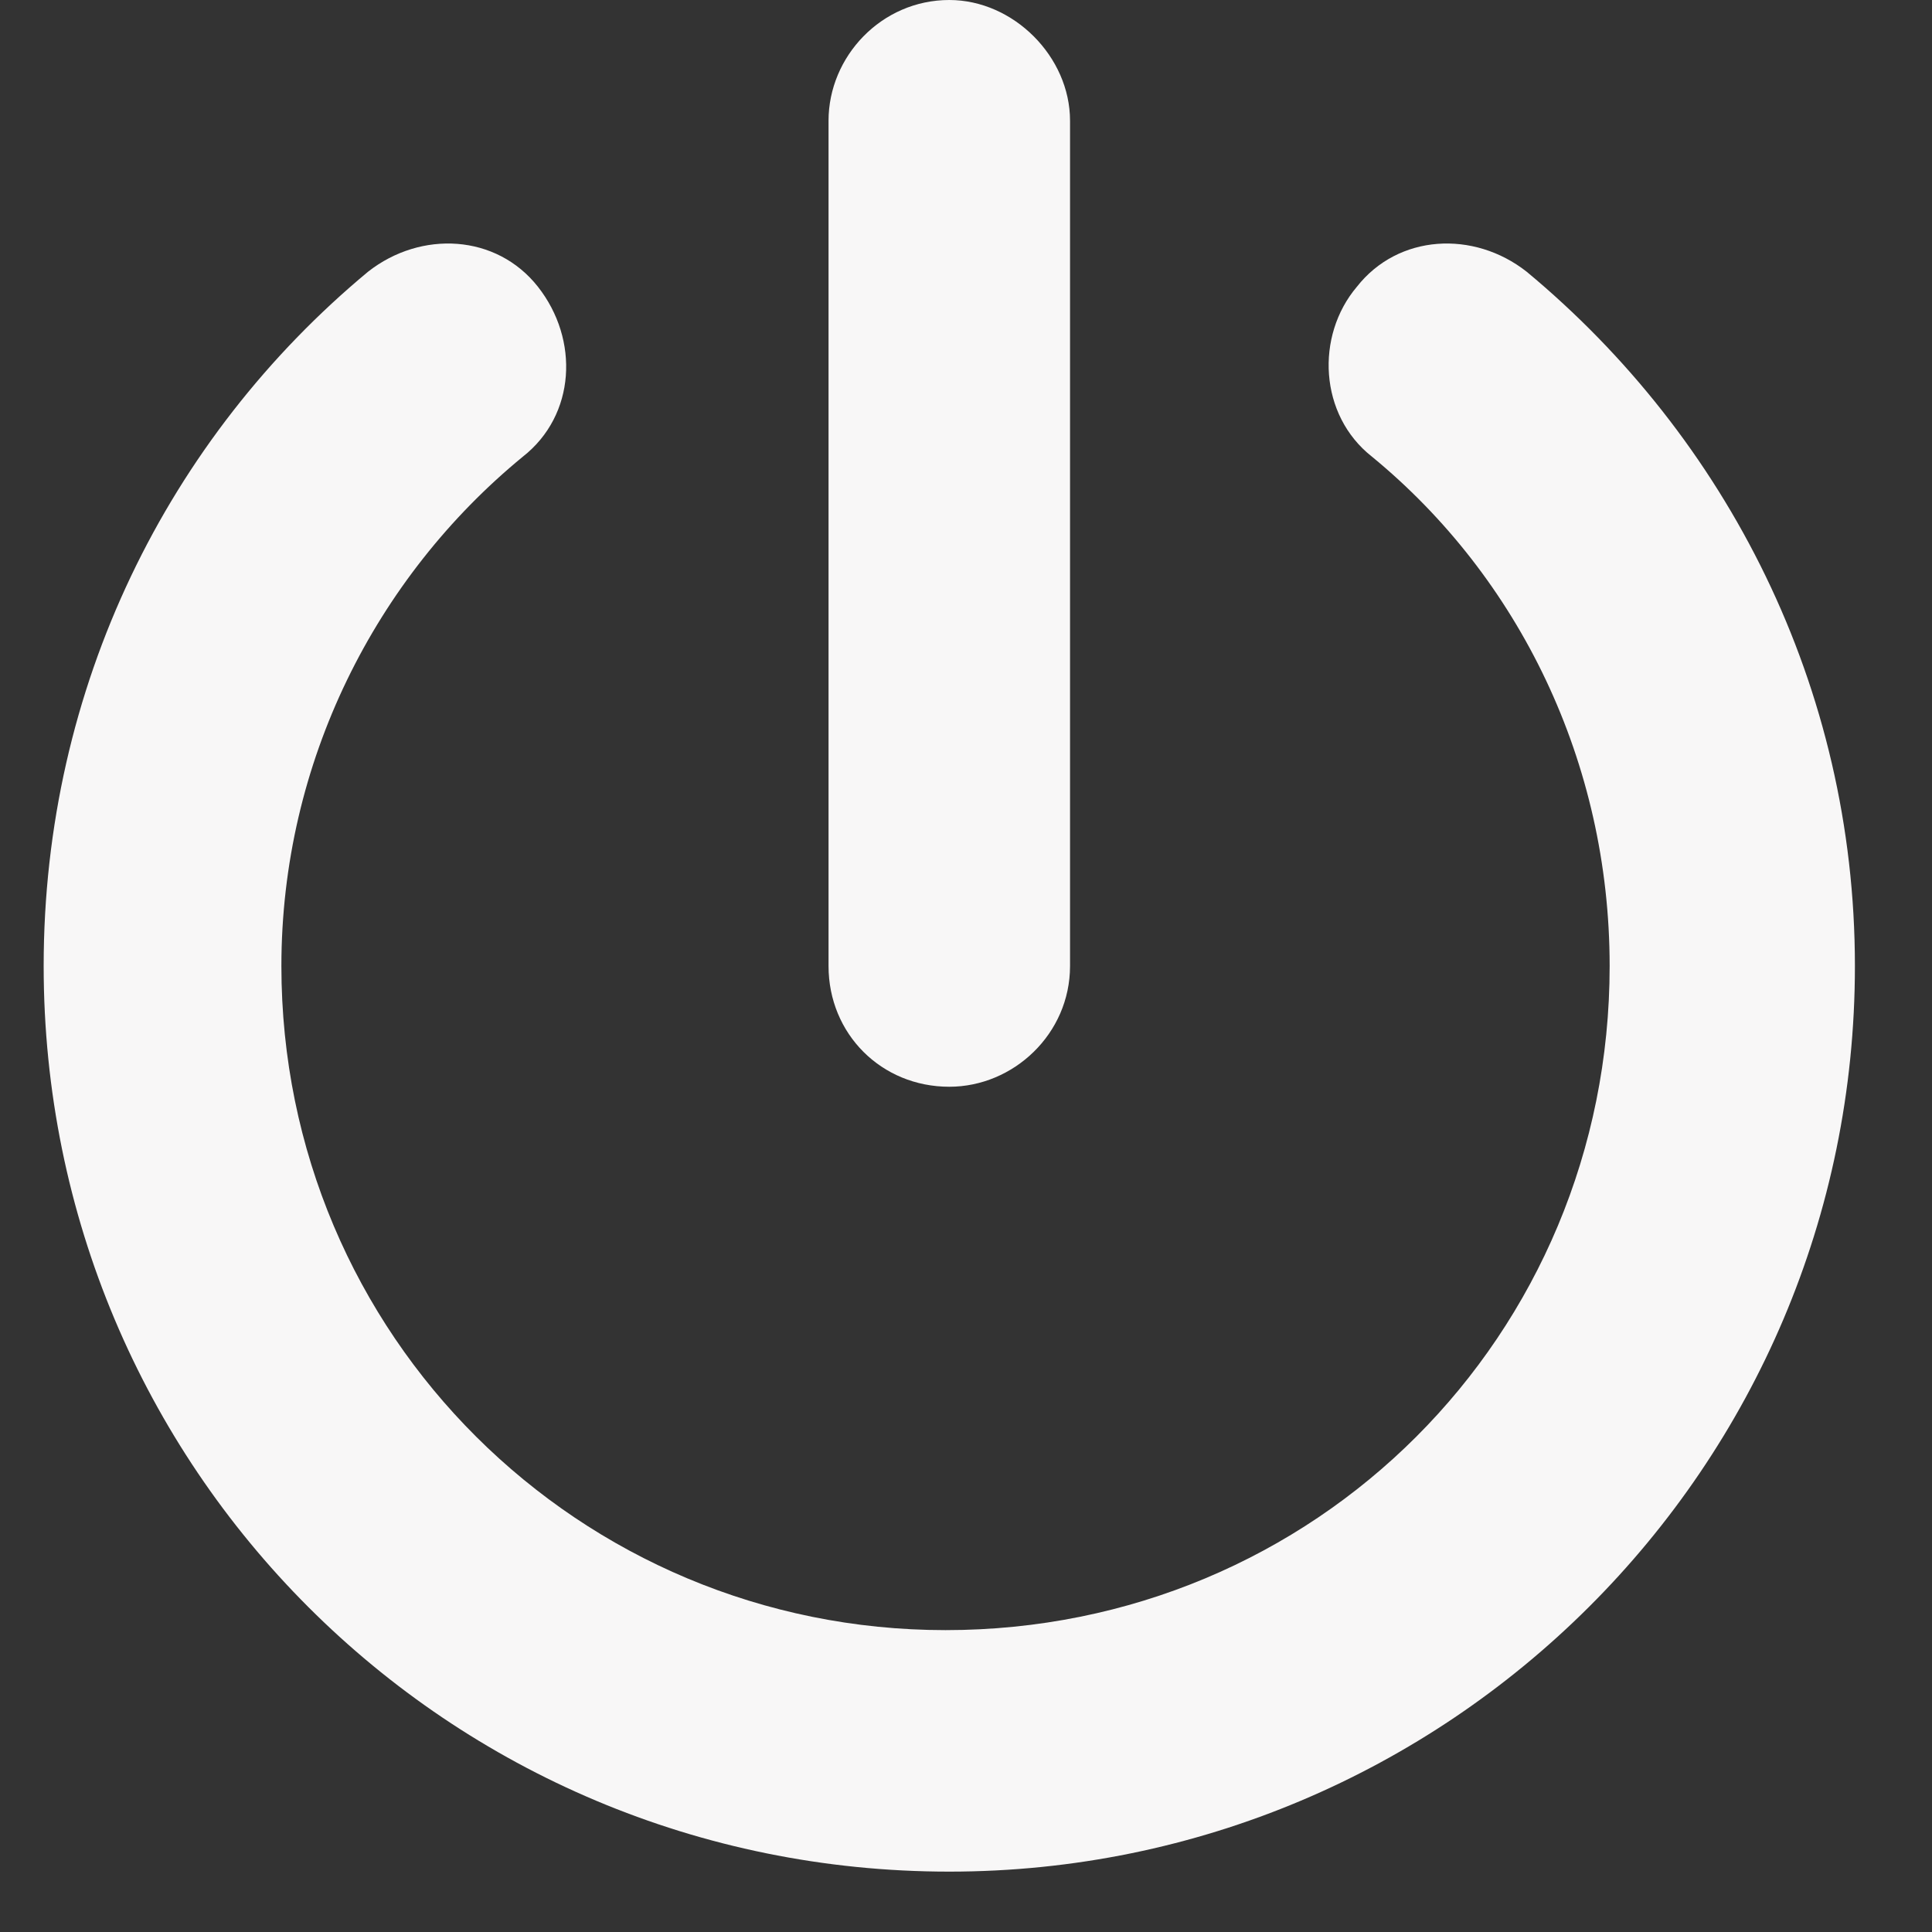 <svg width="20" height="20" viewBox="0 0 20 20" fill="none" xmlns="http://www.w3.org/2000/svg">
<rect x="0" y="0" width="20" height="20" fill="#333333" stroke="none"/>
<path d="M11.077 1.25V10C11.077 10.703 10.491 11.25 9.827 11.25C9.124 11.25 8.577 10.703 8.577 10V1.25C8.577 0.586 9.124 0 9.827 0C10.491 0 11.077 0.586 11.077 1.25ZM5.413 4.727C3.889 5.977 2.913 7.891 2.913 10C2.913 13.828 5.999 16.875 9.788 16.875C13.616 16.875 16.663 13.828 16.663 10C16.663 7.891 15.725 5.977 14.202 4.727C13.655 4.297 13.616 3.477 14.046 2.969C14.475 2.422 15.257 2.383 15.803 2.812C17.874 4.531 19.202 7.109 19.202 10C19.202 15.195 14.983 19.375 9.827 19.375C4.632 19.375 0.452 15.195 0.452 10C0.452 7.109 1.741 4.531 3.811 2.812C4.358 2.383 5.139 2.422 5.569 2.969C5.999 3.516 5.96 4.297 5.413 4.727Z" fill="#F8F7F7"/>
</svg>
